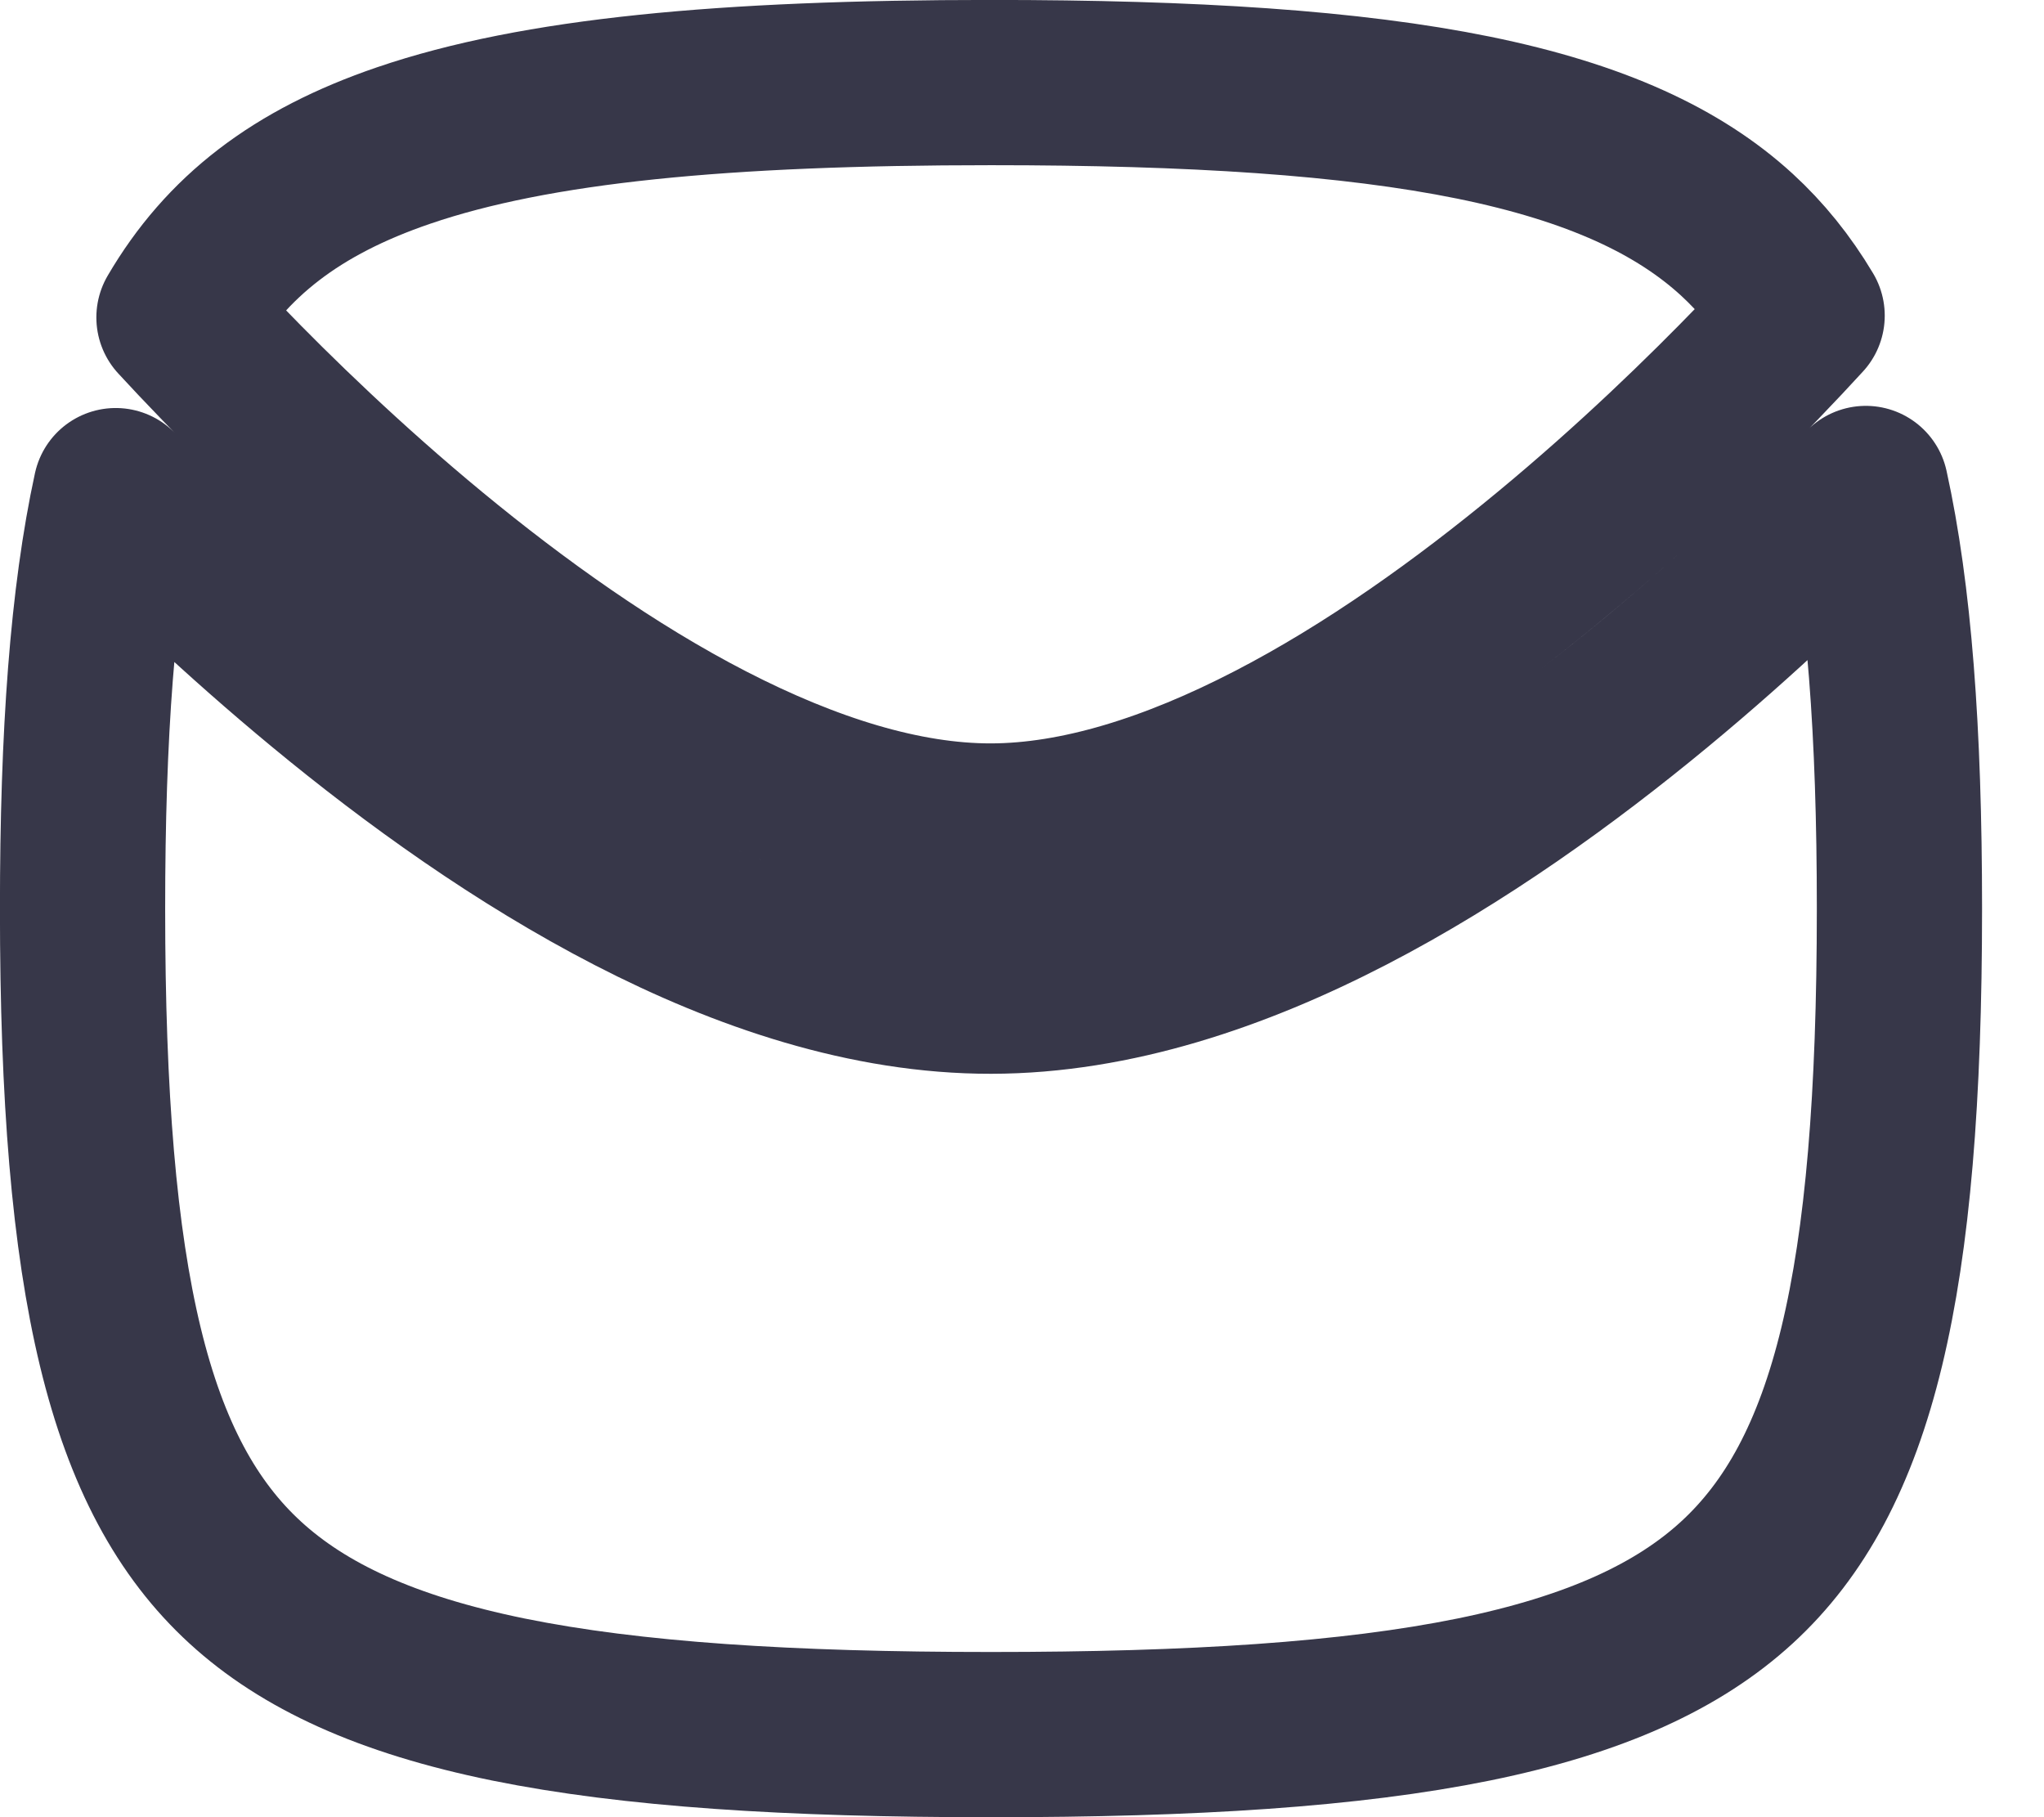 <svg width="18" height="16" viewBox="0 0 18 16" fill="none" xmlns="http://www.w3.org/2000/svg">
<g opacity="0.9">
<path d="M15.87 2.779C15.705 2.502 15.514 2.267 15.295 2.066C14.783 1.597 14.056 1.256 12.978 1.036C11.895 0.816 10.509 0.727 8.727 0.727C6.371 0.727 4.721 0.883 3.555 1.281C2.609 1.604 1.994 2.081 1.576 2.795C1.68 2.908 1.809 3.045 1.958 3.199C2.407 3.664 3.042 4.281 3.787 4.896C4.534 5.512 5.376 6.115 6.241 6.56C7.111 7.008 7.958 7.274 8.726 7.273C9.493 7.272 10.338 7.005 11.206 6.556C12.068 6.111 12.908 5.508 13.652 4.892C14.395 4.278 15.027 3.662 15.475 3.199C15.63 3.038 15.763 2.896 15.87 2.779ZM2.861 6.017C2.121 5.406 1.486 4.797 1.019 4.32C0.815 5.258 0.727 6.457 0.727 8C0.727 11.314 1.136 12.996 2.16 13.934C2.672 14.403 3.399 14.744 4.477 14.964C5.56 15.184 6.946 15.273 8.727 15.273C10.509 15.273 11.895 15.184 12.978 14.964C14.056 14.744 14.783 14.403 15.295 13.934C16.318 12.996 16.727 11.314 16.727 8C16.727 6.434 16.636 5.232 16.431 4.301C15.964 4.78 15.326 5.396 14.58 6.013C13.787 6.669 12.859 7.339 11.874 7.848C10.894 8.355 9.813 8.726 8.728 8.727C7.641 8.729 6.557 8.359 5.575 7.853C4.587 7.344 3.656 6.674 2.861 6.017Z" stroke="#212135" stroke-width="1.455" stroke-linecap="round" stroke-linejoin="round"/>
</g>
</svg>
